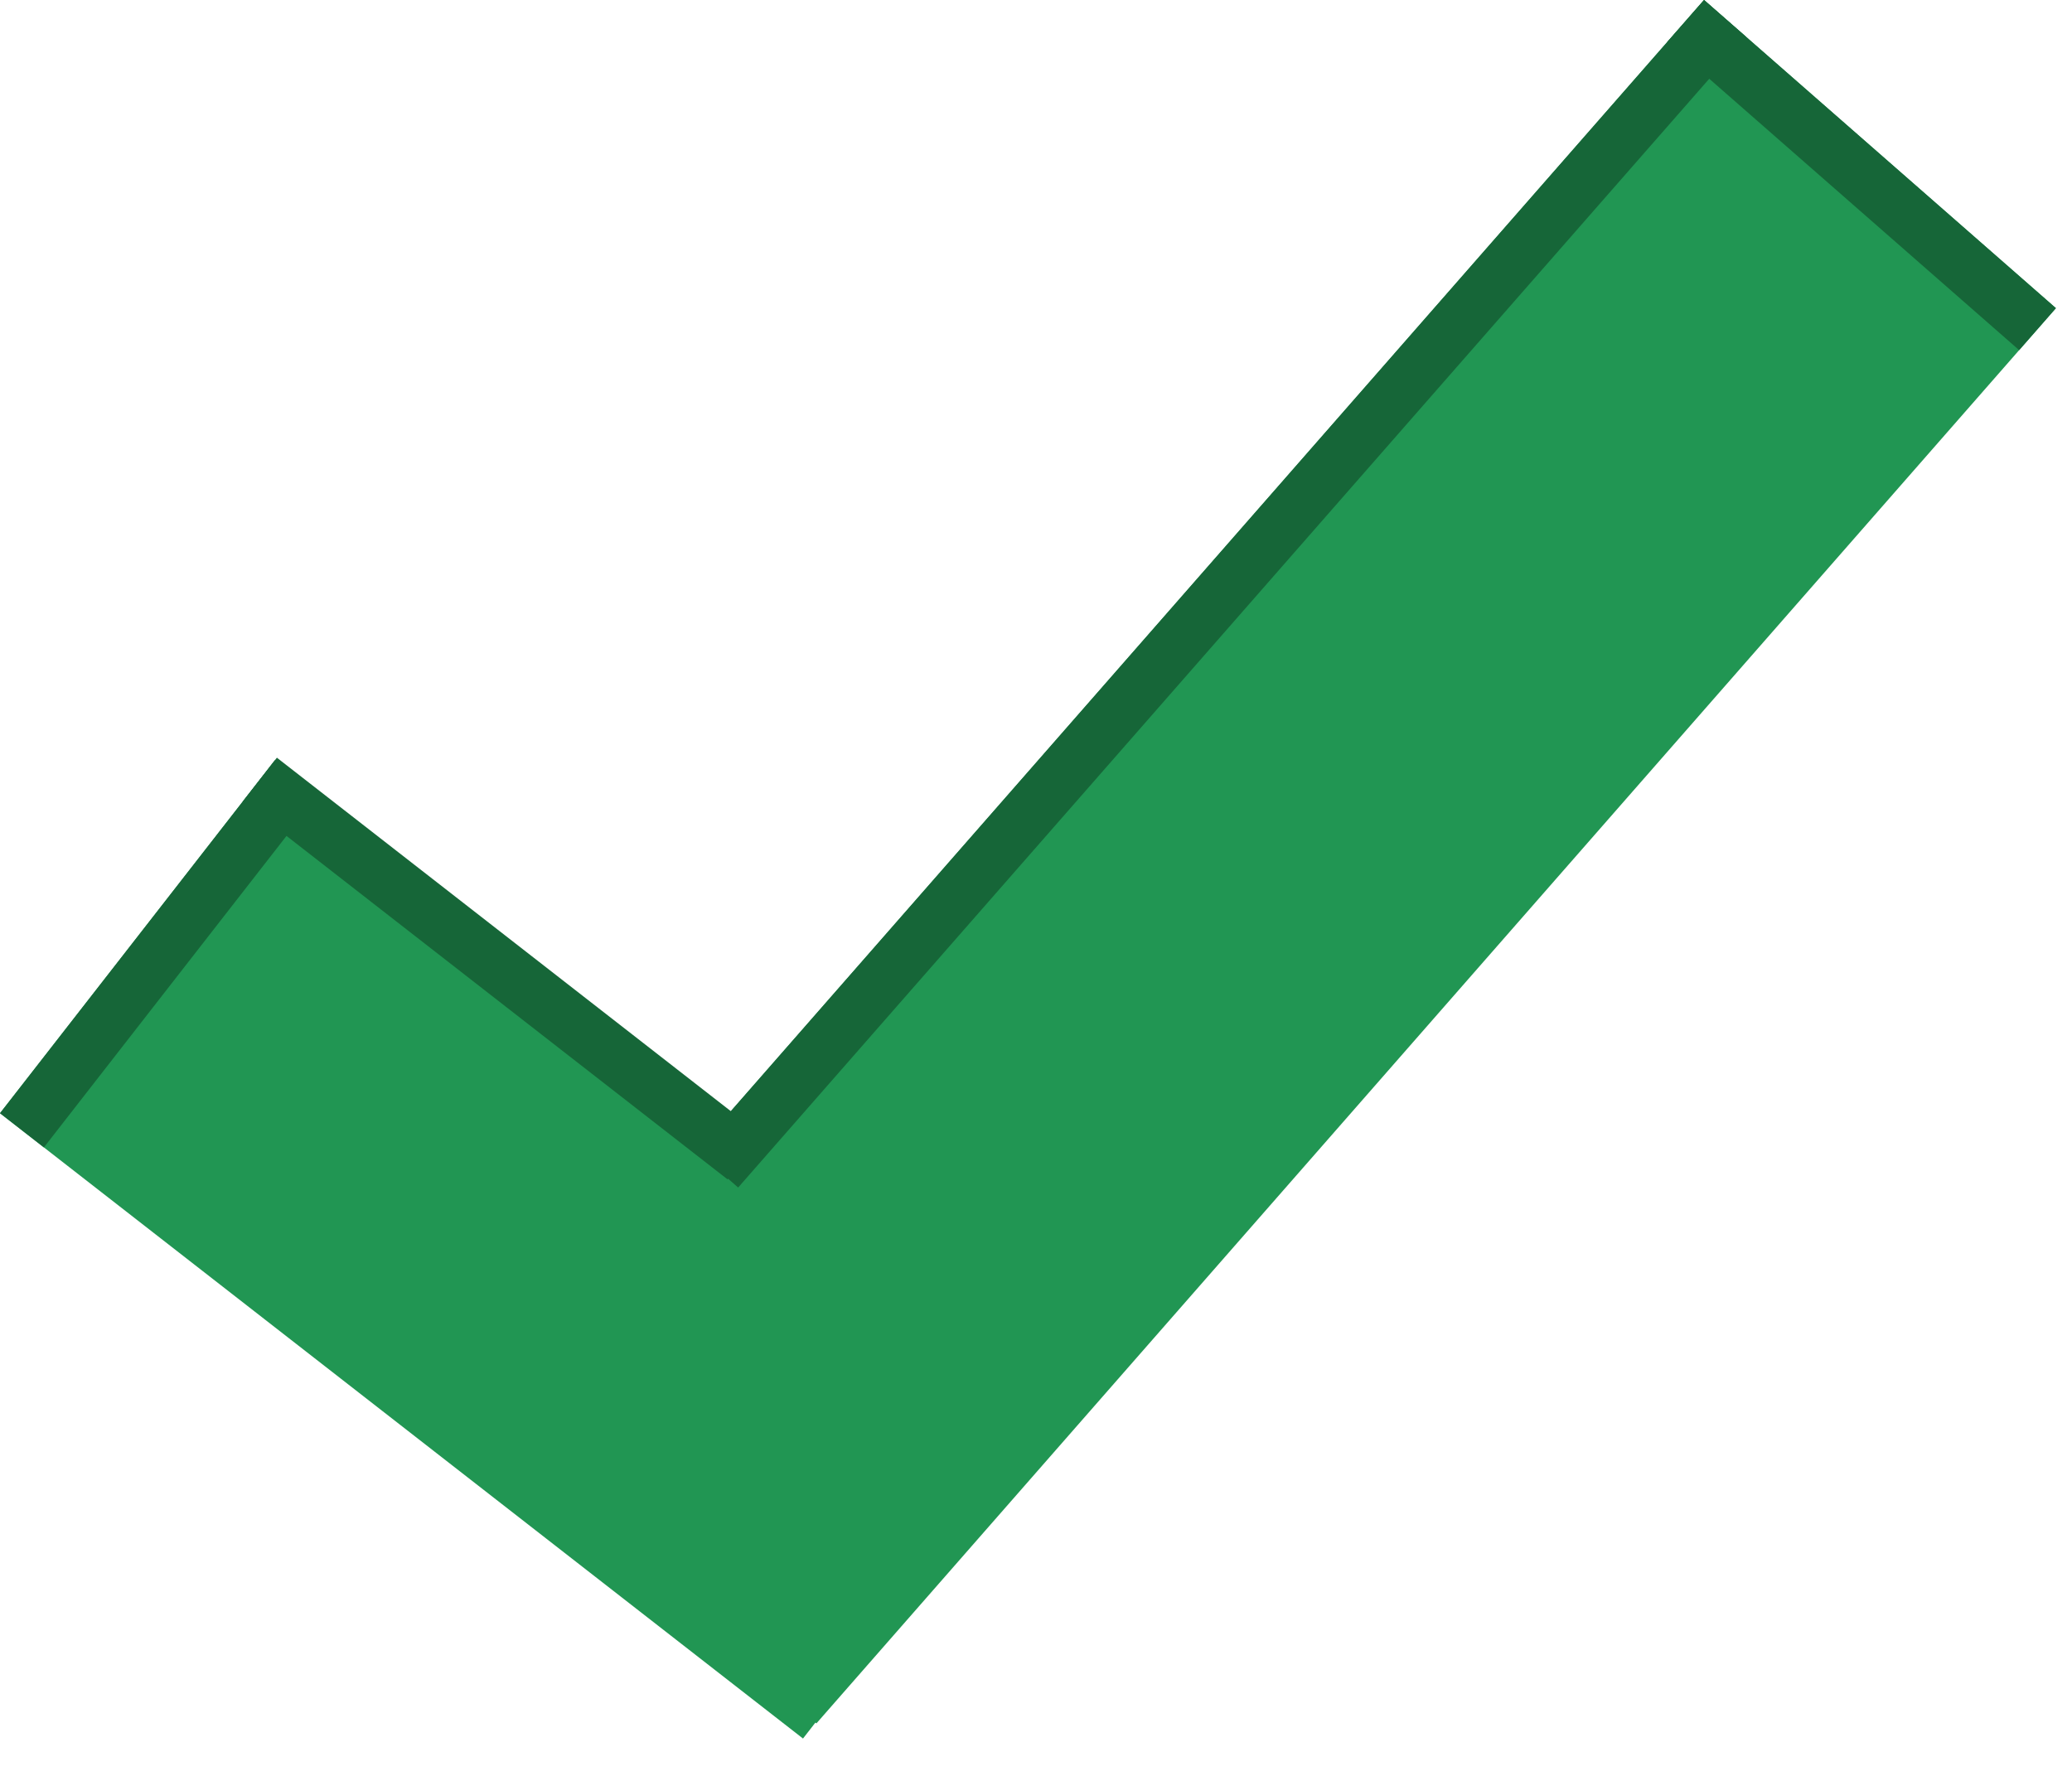<svg width="49" height="42" viewBox="0 0 49 42" fill="none" xmlns="http://www.w3.org/2000/svg">
<rect x="40.298" width="11.062" height="44.492" transform="rotate(41.211 40.298 0)" fill="#219653"/>
<rect y="26.328" width="10.577" height="24.069" transform="rotate(-52.09 0 26.328)" fill="#219653"/>
<rect x="40.298" width="11.062" height="1.32" transform="rotate(41.211 40.298 0)" fill="#166638"/>
<rect x="5.737" y="18.961" width="1.32" height="14.537" transform="rotate(-52.09 5.737 18.961)" fill="#166638"/>
<rect y="26.328" width="10.577" height="1.316" transform="rotate(-52.09 0 26.328)" fill="#166638"/>
<rect x="40.298" width="1.32" height="36.177" transform="rotate(41.211 40.298 0)" fill="#166638"/>
</svg>
